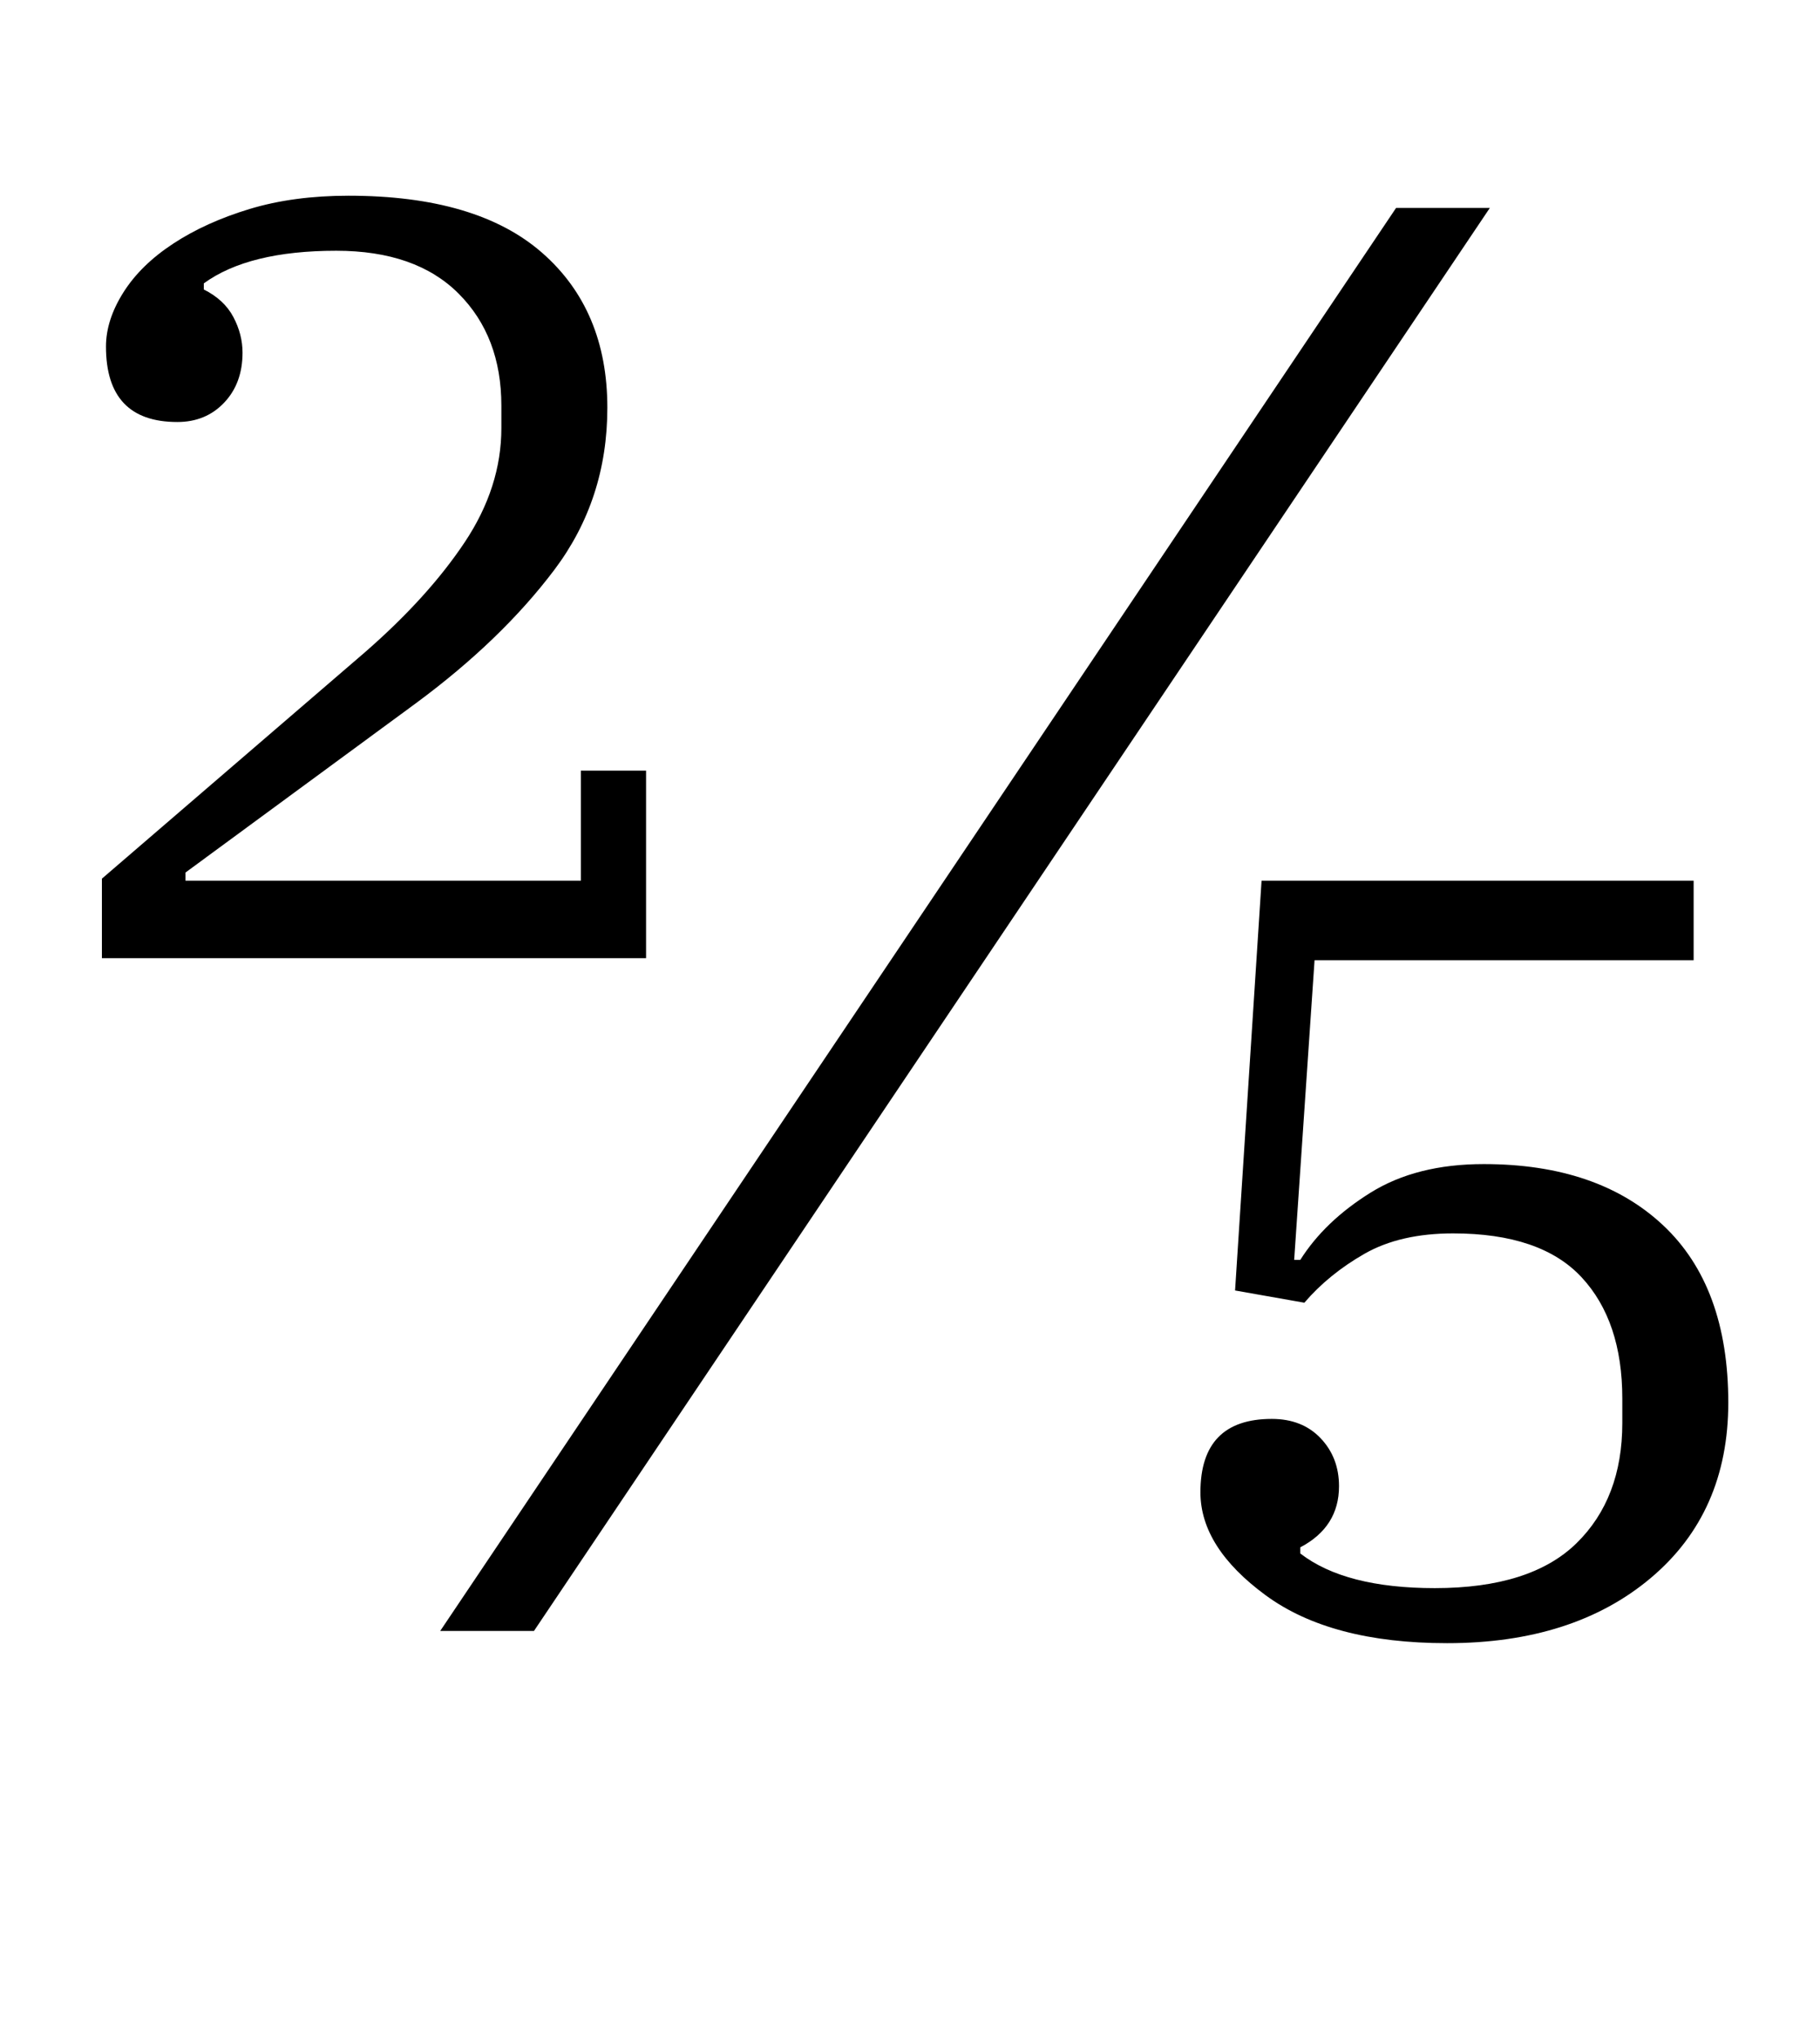 <?xml version="1.0" standalone="no"?>
<!DOCTYPE svg PUBLIC "-//W3C//DTD SVG 1.1//EN" "http://www.w3.org/Graphics/SVG/1.1/DTD/svg11.dtd" >
<svg xmlns="http://www.w3.org/2000/svg" xmlns:xlink="http://www.w3.org/1999/xlink" version="1.1" viewBox="-10 0 893 1000">
  <g transform="matrix(1 0 0 -1 0 800)">
   <path fill="currentColor"
d="M40 369l129 111q31 27 49 54t18 56v11q0 34 -21 55t-60 21q-43 0 -65 -16v-3q10 -5 14.5 -13.5t4.5 -17.5q0 -15 -9 -24.5t-23 -9.5q-35 0 -35 37q0 13 8.5 26.5t24.5 24t37.5 17t48.5 6.5q63 0 95 -28t32 -76q0 -45 -26 -79.5t-68 -65.5l-113 -83v-4h194v54h32v-92h-267
v39zM675 698h46l-469 -698h-46zM700 -6q-57 0 -89 23.5t-32 50.5q0 36 35 36q15 0 24 -9.5t9 -23.5q0 -20 -19 -30v-3q22 -17 66 -17q47 0 69.5 22t22.5 59v12q0 38 -20 59.5t-63 21.5q-26 0 -43.5 -10t-29.5 -24l-34 6l13 201h212v-39h-186l-10 -147h3q12 19 34.5 33
t55.5 14q56 0 88 -30t32 -87q0 -54 -38 -86t-100 -32z" />
  </g>

</svg>

